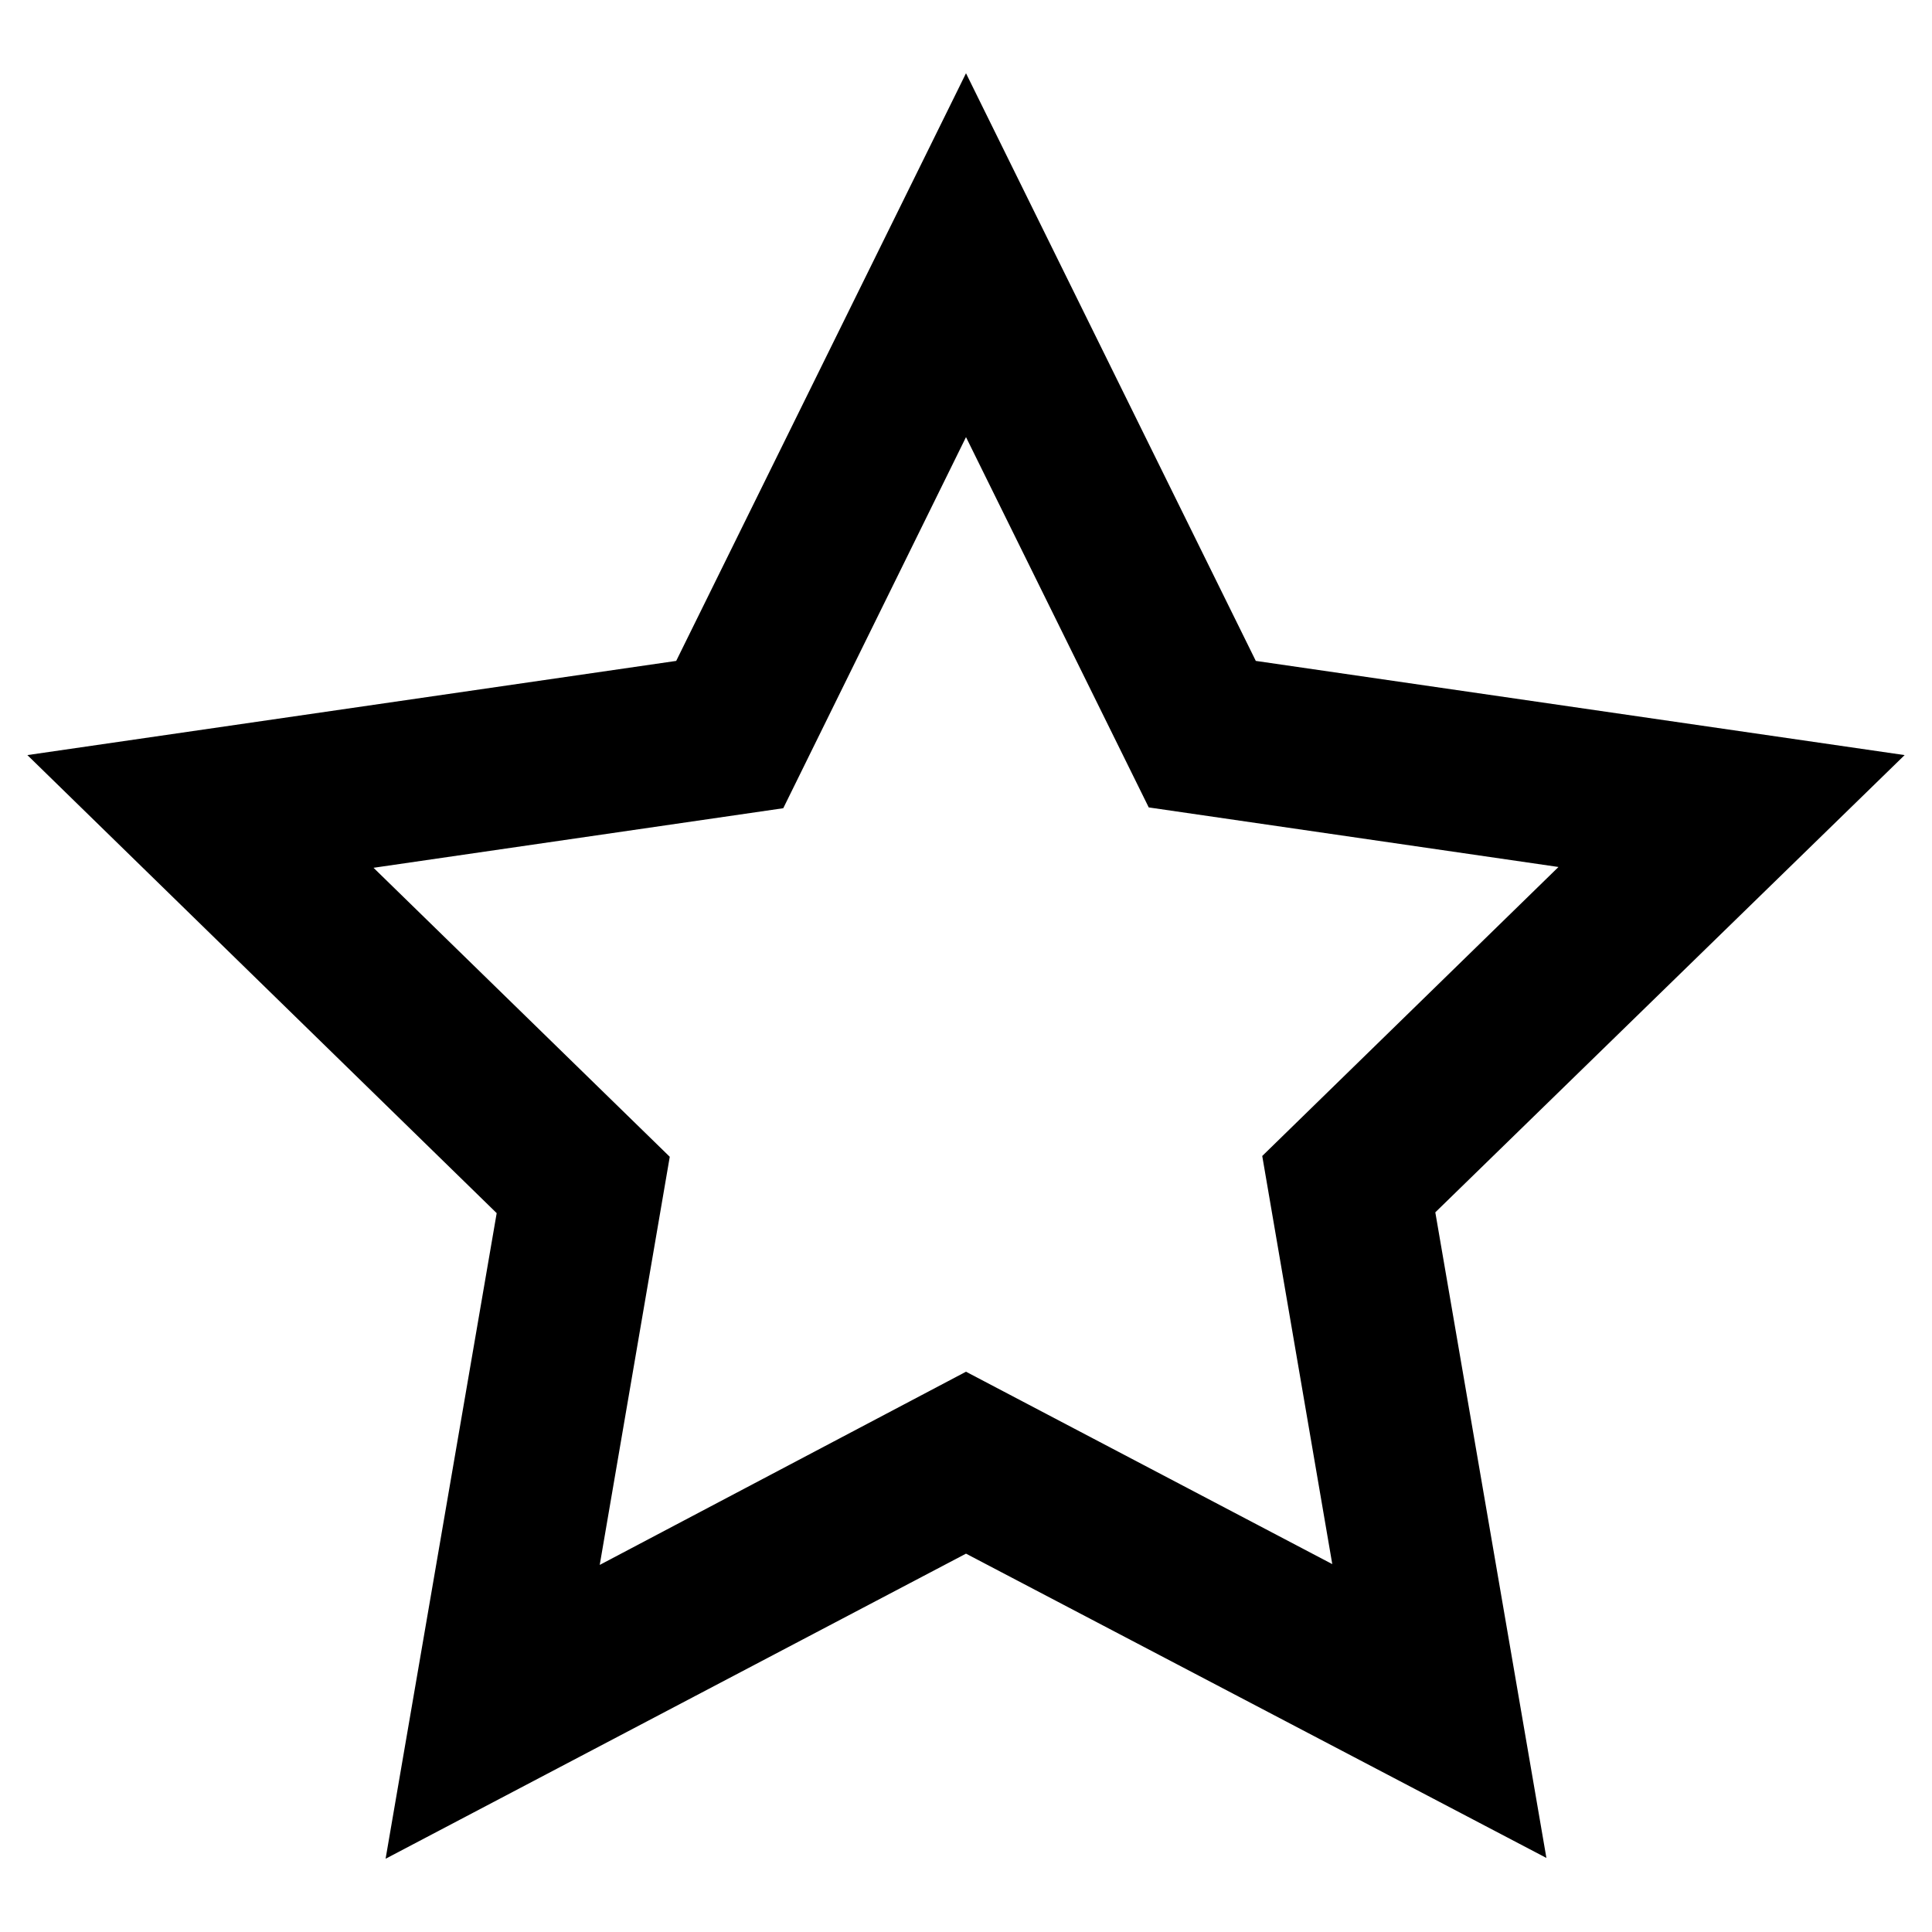 <svg version="1.1" xmlns="http://www.w3.org/2000/svg" xmlns:xlink="http://www.w3.org/1999/xlink" x="0px" y="0px" viewBox="0 0 24 24" style="enable-background:new 0 0 24 24;" xml:space="preserve">
  <path fill="currentColor" d="M12 19.3l-7.21 3.79 1.38-8.02L.34 9.38 8.4 8.21 12 .91l3.6 7.3 8.06 1.17-5.83 5.68 1.38 8.02L12 19.3zm0-2.26l4.55 2.39-.87-5.07 3.68-3.59-5.09-.74L12 5.43l-2.27 4.61-5.09.74 3.68 3.59-.87 5.07 4.55-2.4z" />
</svg>
